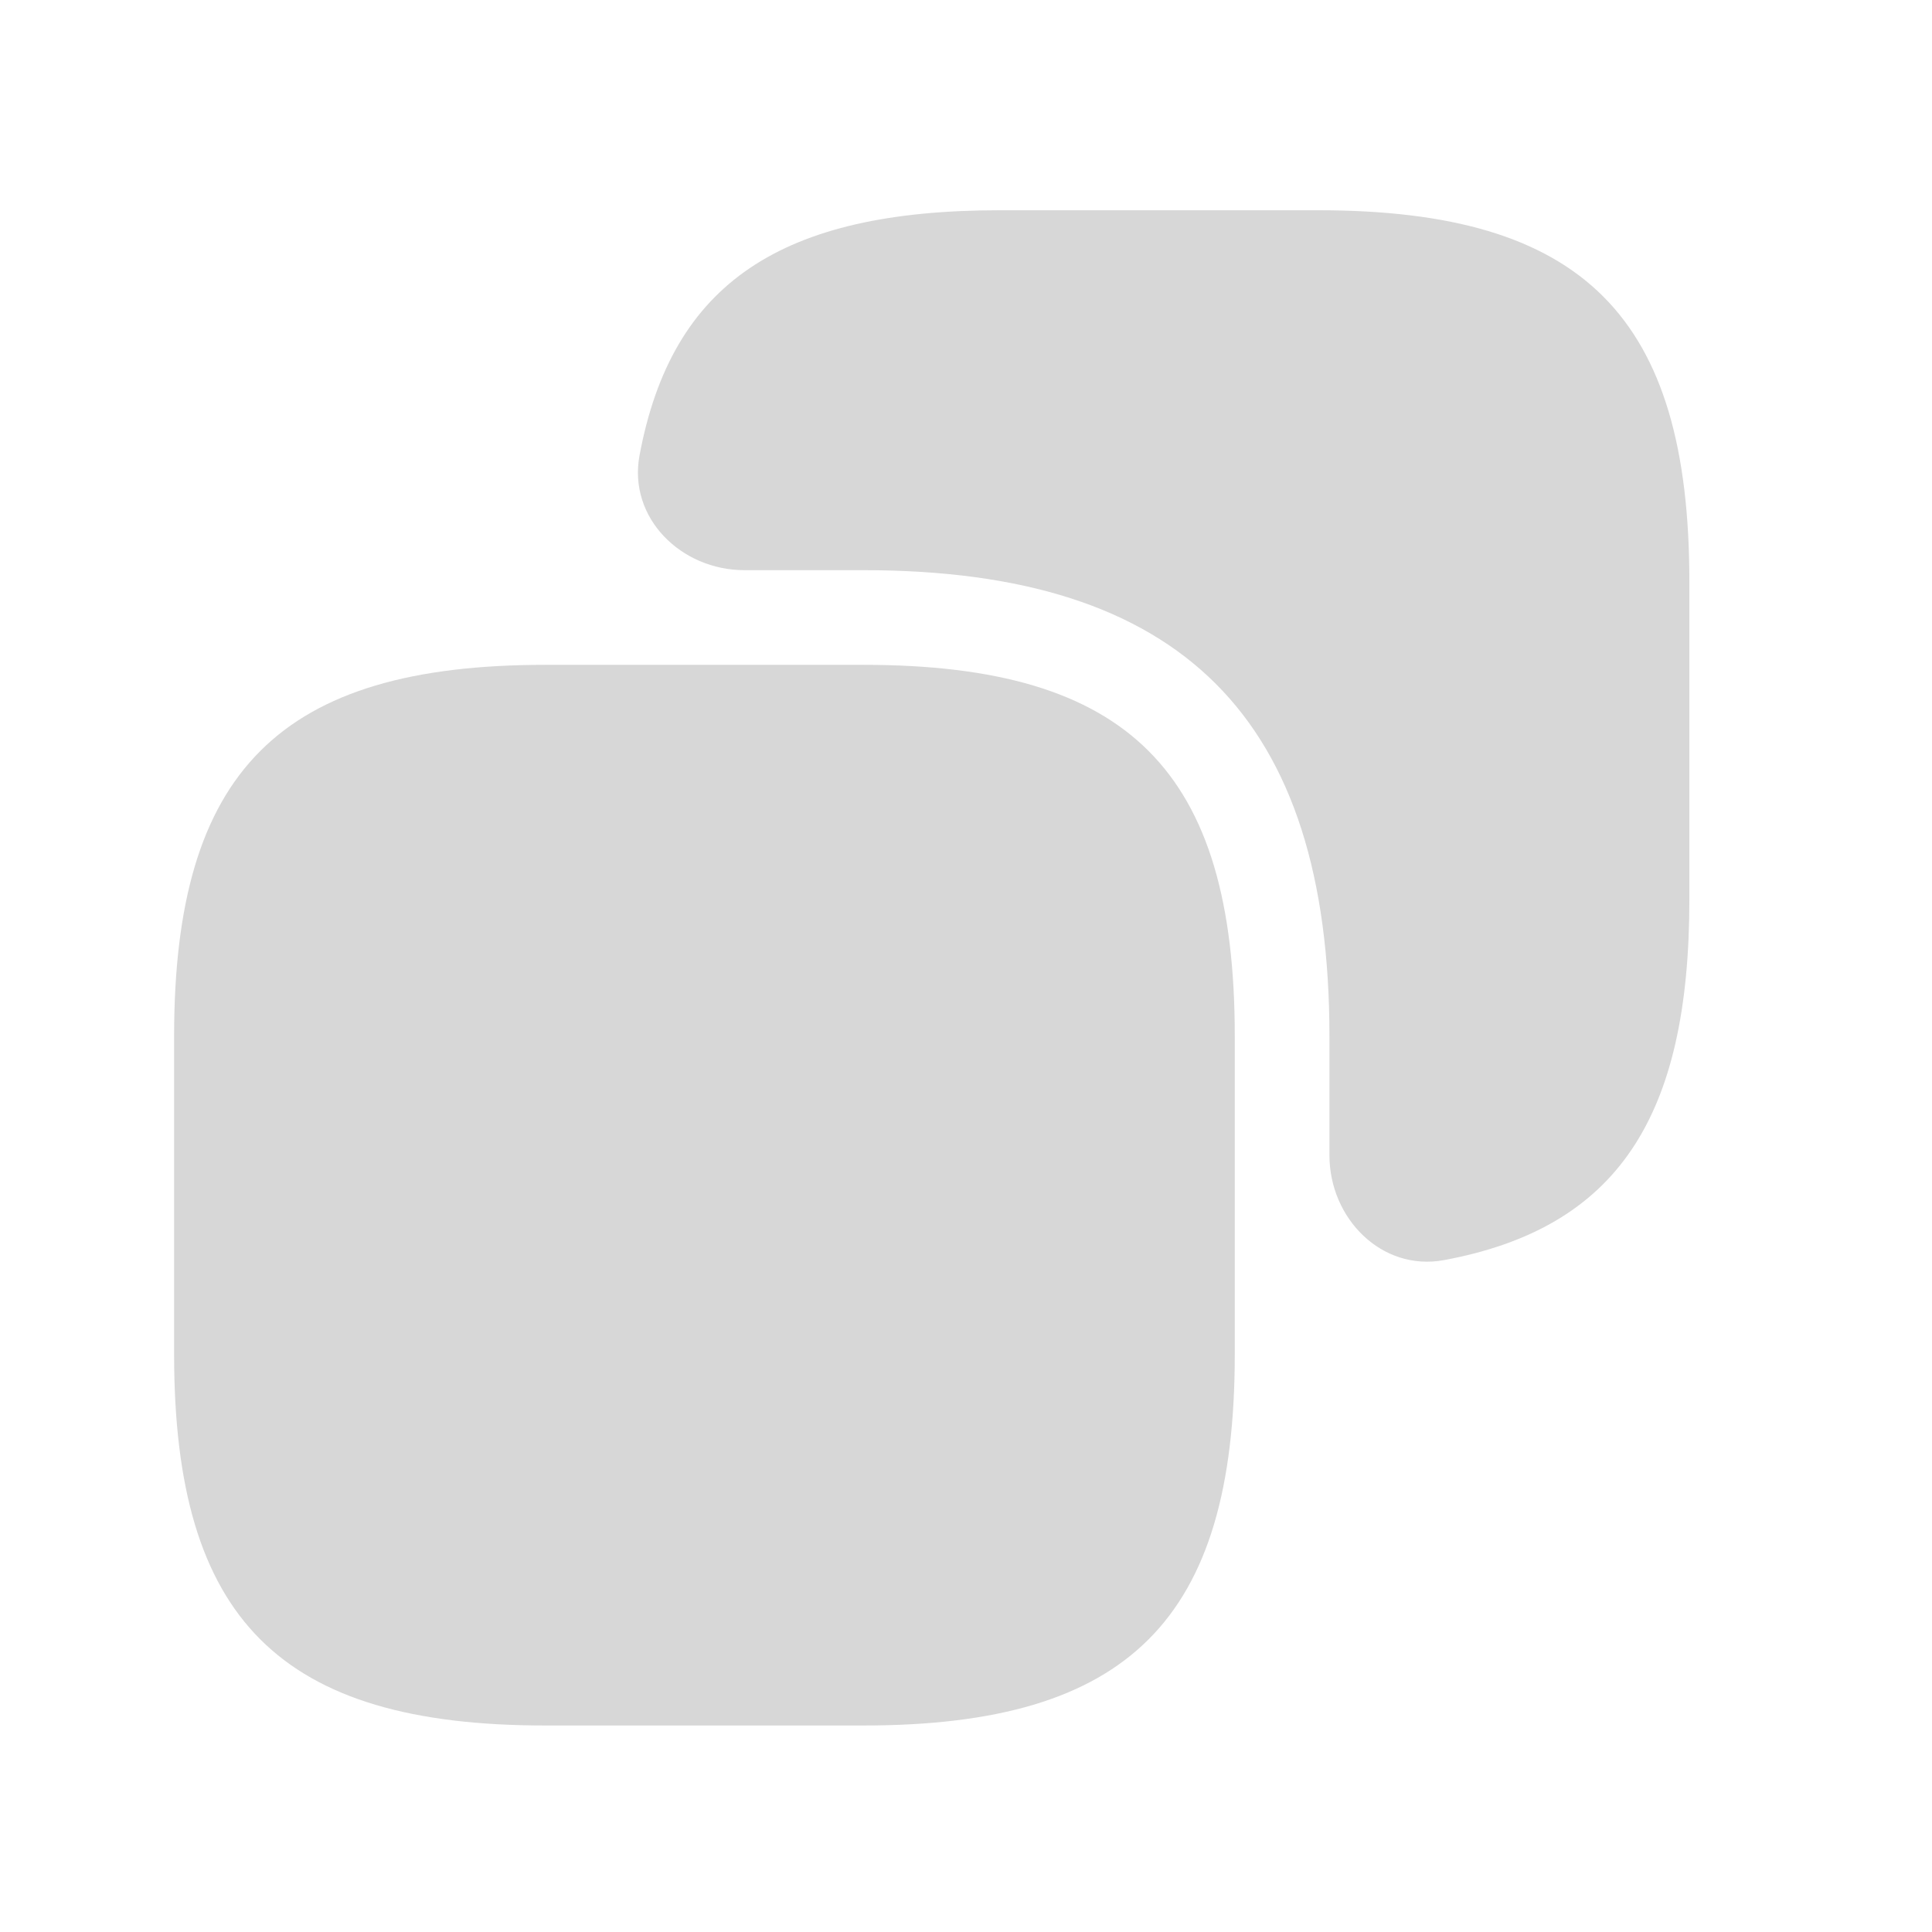 <svg width="17" height="17" viewBox="0 0 17 17" fill="none" xmlns="http://www.w3.org/2000/svg">
<path d="M10.865 9.117L10.865 11.917C10.865 14.25 9.932 15.183 7.598 15.183L4.798 15.183C2.465 15.183 1.532 14.25 1.532 11.917L1.532 9.117C1.532 6.783 2.465 5.85 4.798 5.85L7.598 5.85C9.932 5.85 10.865 6.783 10.865 9.117Z" fill="#D7D7D7"/>
<path d="M11.598 1.85L8.798 1.85C6.877 1.85 5.91 2.487 5.627 4.009C5.526 4.557 5.993 5.017 6.55 5.017L7.598 5.017C10.398 5.017 11.698 6.317 11.698 9.117L11.698 10.165C11.698 10.722 12.158 11.189 12.706 11.088C14.228 10.805 14.865 9.837 14.865 7.917L14.865 5.117C14.865 2.783 13.931 1.85 11.598 1.85Z" fill="#D7D7D7"/>
</svg>
